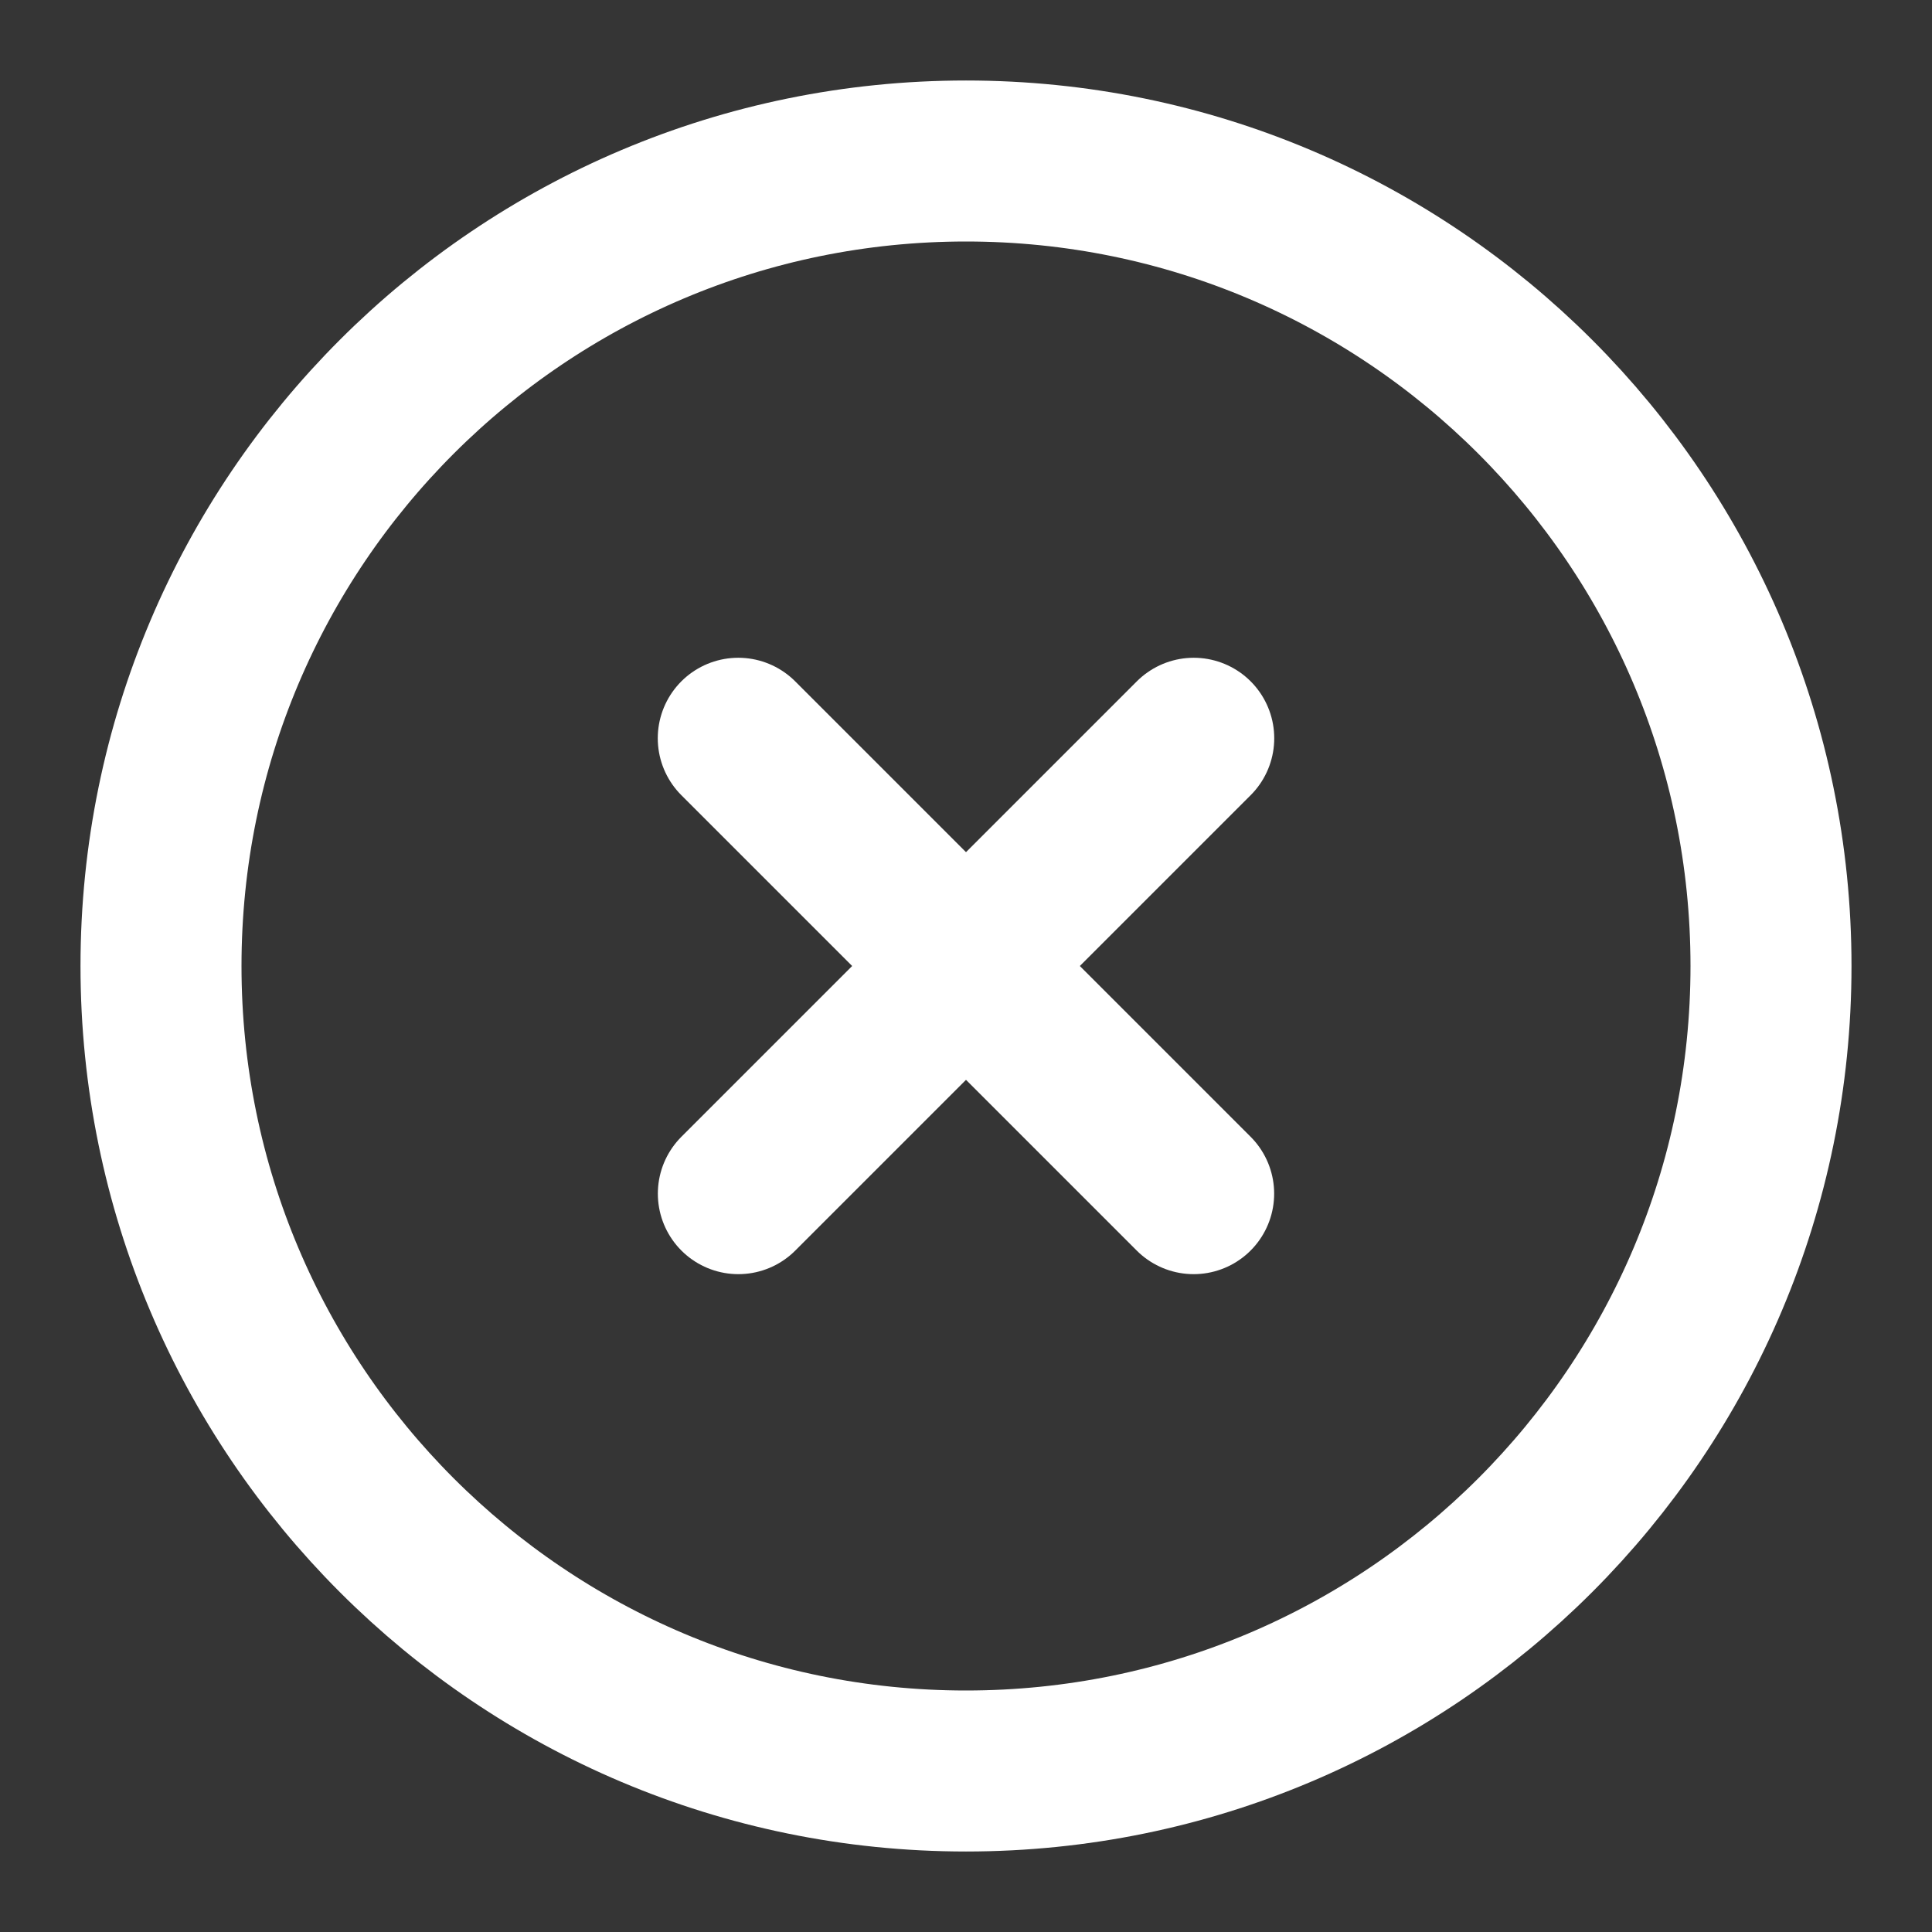 <svg width="24" height="24" viewBox="0 0 24 24" fill="none" xmlns="http://www.w3.org/2000/svg">
<rect x="0" y="0" width="24" height="24" fill="#333333" stroke="none"/>
<path d="M24 0H0V24H24V0Z" fill="white" fill-opacity="0.01"/>
<path d="M12 22C17.523 22 22 17.523 22 12C22 6.477 17.523 2 12 2C6.477 2 2 6.477 2 12C2 17.523 6.477 22 12 22Z" stroke="white" stroke-width="2" stroke-linejoin="round"/>
<path d="M14.829 9.171L9.172 14.828" stroke="white" stroke-width="2" stroke-linecap="round" stroke-linejoin="round"/>
<path d="M9.171 9.171L14.828 14.828" stroke="white" stroke-width="2" stroke-linecap="round" stroke-linejoin="round"/>
</svg>
